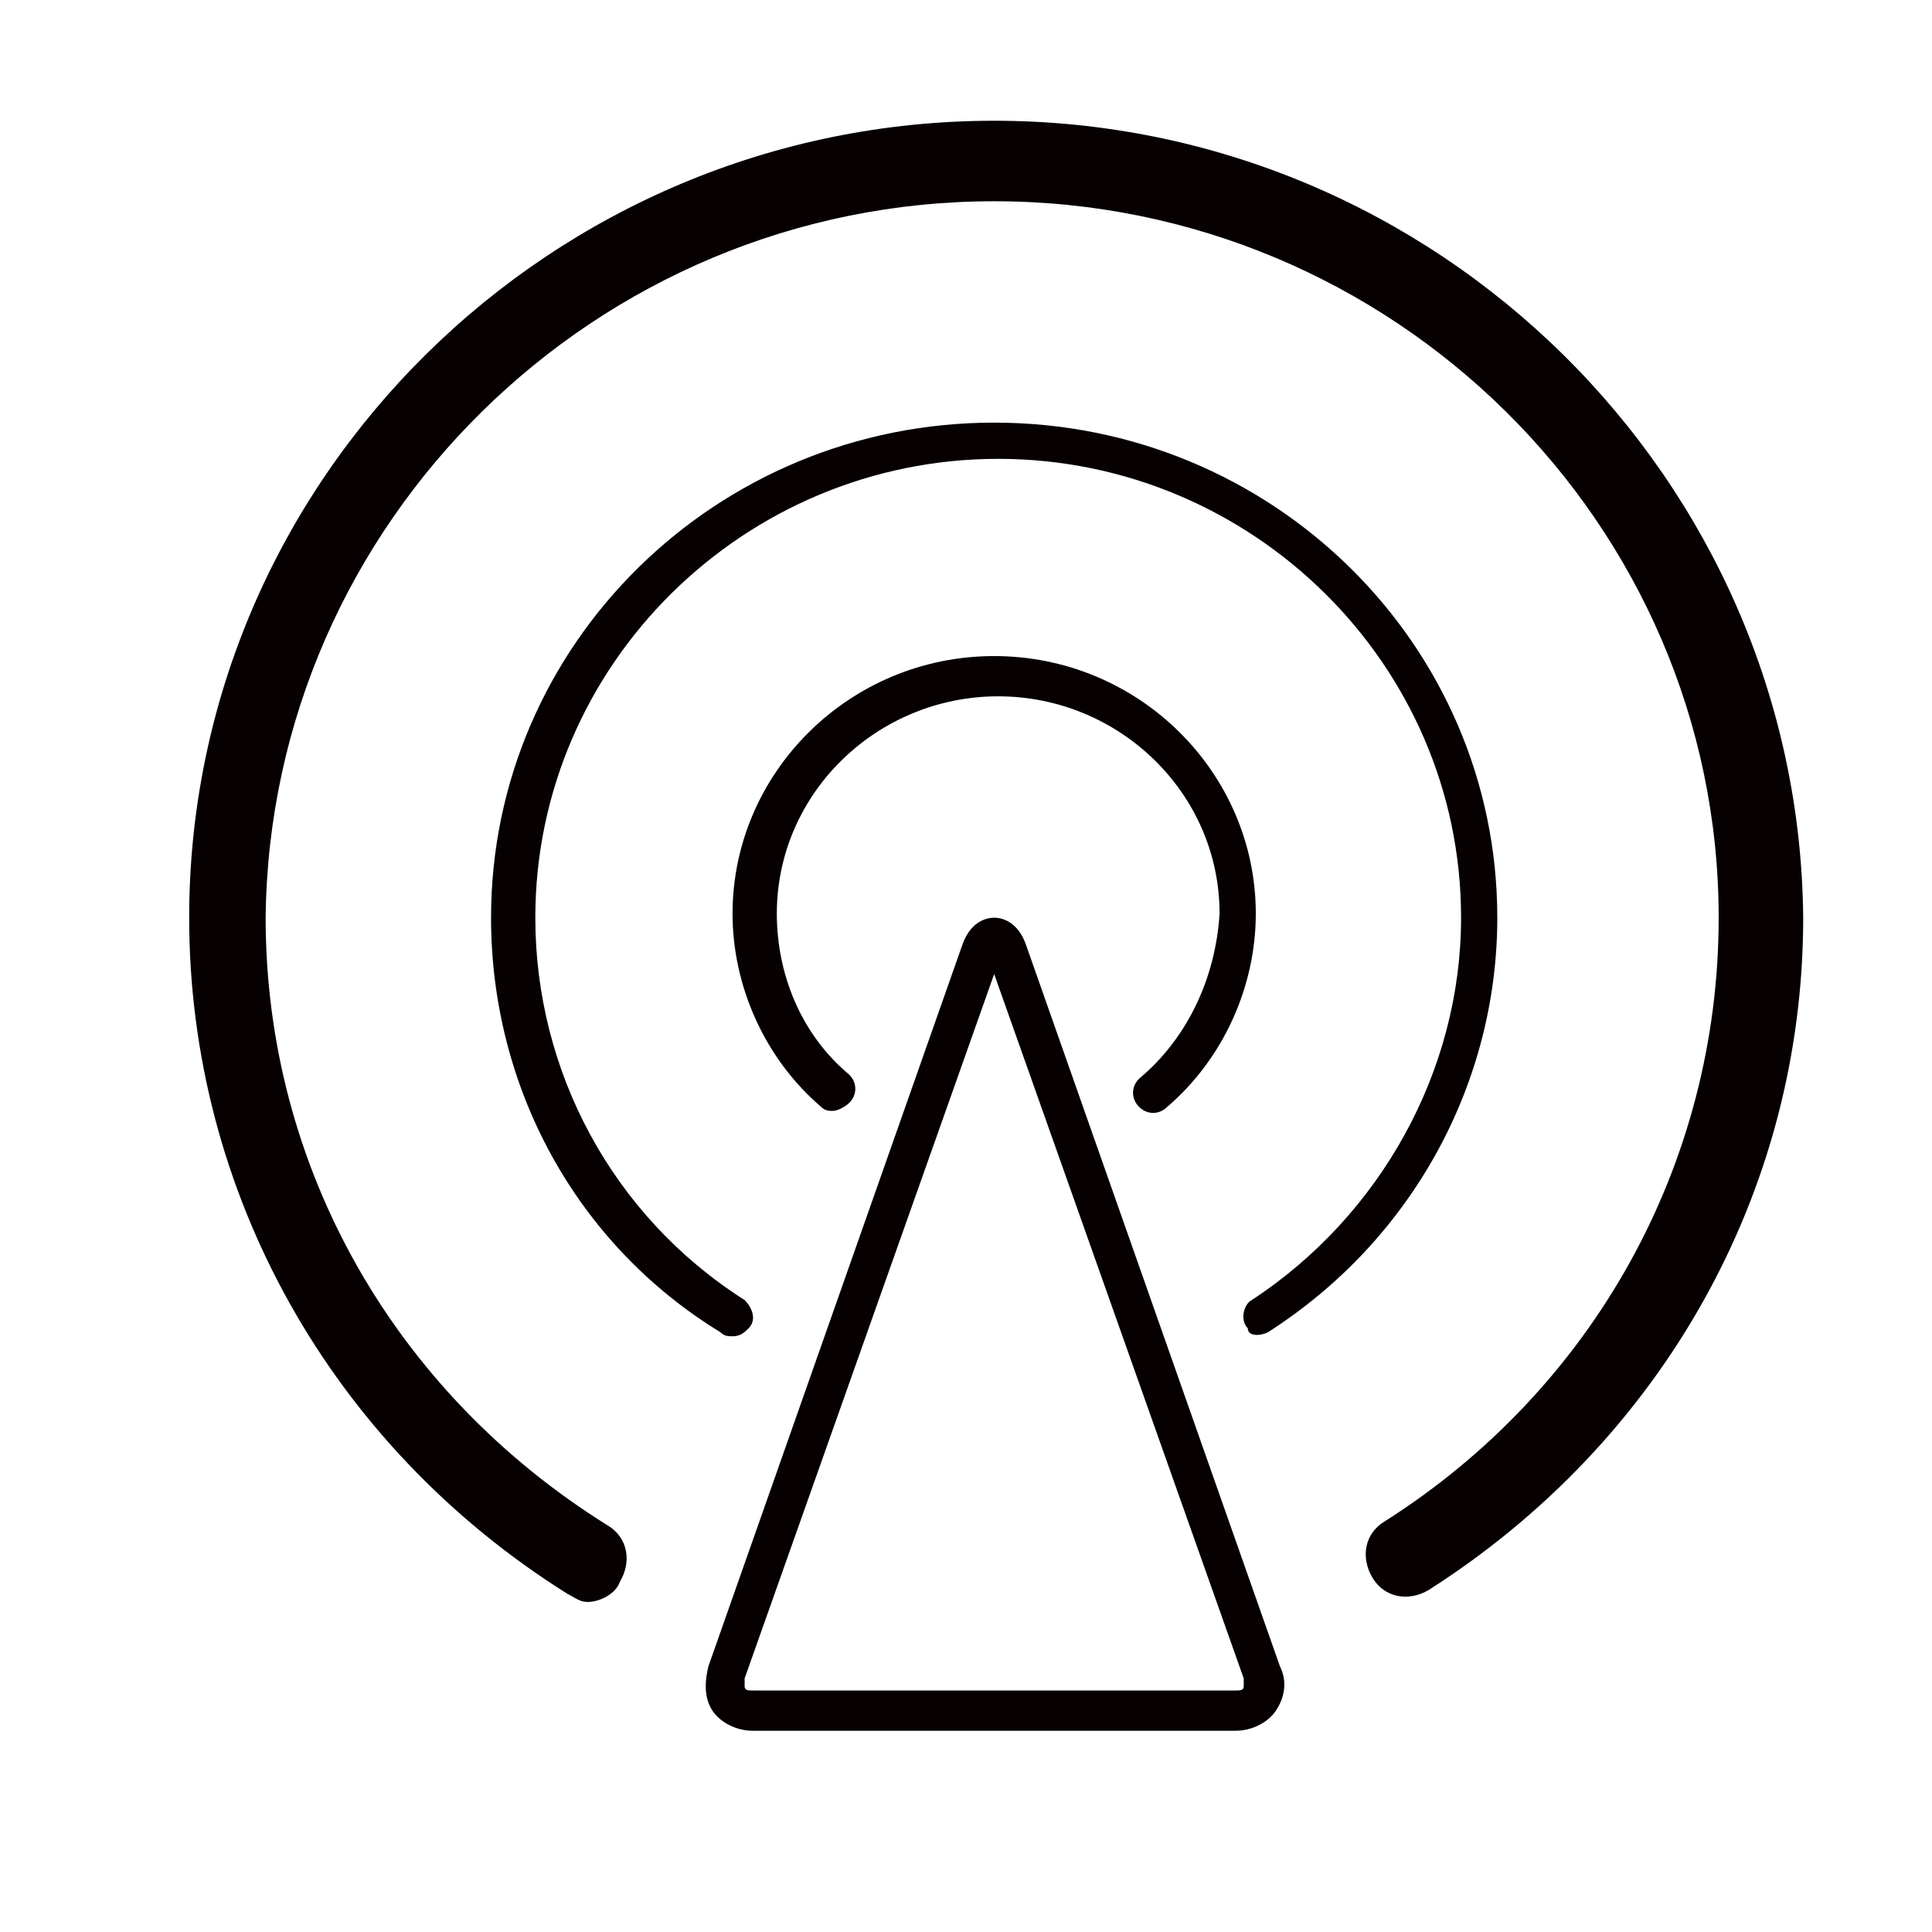 <?xml version="1.0" encoding="utf-8"?>
<!-- Generator: Adobe Illustrator 21.0.0, SVG Export Plug-In . SVG Version: 6.00 Build 0)  -->
<svg version="1.1" id="图层_1" xmlns="http://www.w3.org/2000/svg" xmlns:xlink="http://www.w3.org/1999/xlink" x="0px" y="0px"
	 viewBox="0 0 48 48" style="enable-background:new 0 0 48 48;" xml:space="preserve">
<style type="text/css">
	.st0{fill:#040000;}
	.st1{fill:#060001;}
	.st2{fill:#080103;}
</style>
<path class="st1" d="M25.5,23.5c-0.2-0.6-0.6-0.7-0.8-0.7s-0.6,0.1-0.8,0.7l-6.3,17.9c-0.1,0.4-0.1,0.8,0.1,1.1
	c0.2,0.3,0.6,0.5,1,0.5h12c0.4,0,0.8-0.2,1-0.5c0.2-0.3,0.3-0.7,0.1-1.1L25.5,23.5z M30.7,42h-12c-0.1,0-0.2,0-0.2-0.1
	c0,0,0-0.1,0-0.2l6.2-17.5l6.2,17.5c0,0.1,0,0.2,0,0.2C30.9,42,30.8,42,30.7,42z M31.5,33.1c3.6-2.3,5.7-6.2,5.7-10.3
	c0-6.8-5.6-12.3-12.5-12.3s-12.5,5.5-12.5,12.3c0,4.2,2.1,8.1,5.7,10.3c0.1,0.1,0.2,0.1,0.3,0.1c0.2,0,0.3-0.1,0.4-0.2
	c0.2-0.2,0.1-0.5-0.1-0.7c-3.3-2.1-5.2-5.7-5.2-9.5c0-6.3,5.2-11.4,11.5-11.4s11.5,5.1,11.5,11.4c0,3.8-2,7.4-5.2,9.5
	c-0.2,0.1-0.3,0.5-0.1,0.7C31,33.2,31.3,33.2,31.5,33.1z M24.7,3c-11,0-20,8.9-20,19.8c0,6.8,3.5,13.1,9.4,16.8
	c0.2,0.1,0.3,0.2,0.5,0.2c0.3,0,0.7-0.2,0.8-0.5c0.3-0.5,0.2-1.1-0.3-1.4c-5.3-3.3-8.5-8.9-8.5-15.1C6.7,13,14.8,5,24.7,5
	s18,8,18,17.8c0,6.1-3.1,11.7-8.3,15c-0.5,0.3-0.6,0.9-0.3,1.4c0.3,0.5,0.9,0.6,1.4,0.3c5.8-3.7,9.3-9.9,9.3-16.7
	C44.7,11.9,35.7,3,24.7,3z M28.3,26.8c-0.2,0.2-0.2,0.5,0,0.7c0.2,0.2,0.5,0.2,0.7,0c1.4-1.2,2.2-3,2.2-4.8c0-3.5-2.9-6.4-6.5-6.4
	s-6.5,2.9-6.5,6.4c0,1.8,0.8,3.6,2.2,4.8c0.1,0.1,0.2,0.1,0.3,0.1c0.1,0,0.3-0.1,0.4-0.2c0.2-0.2,0.2-0.5,0-0.7
	c-1.2-1-1.8-2.5-1.8-4c0-3,2.5-5.4,5.5-5.4s5.5,2.4,5.5,5.4C30.2,24.3,29.5,25.8,28.3,26.8z"/>
</svg>
